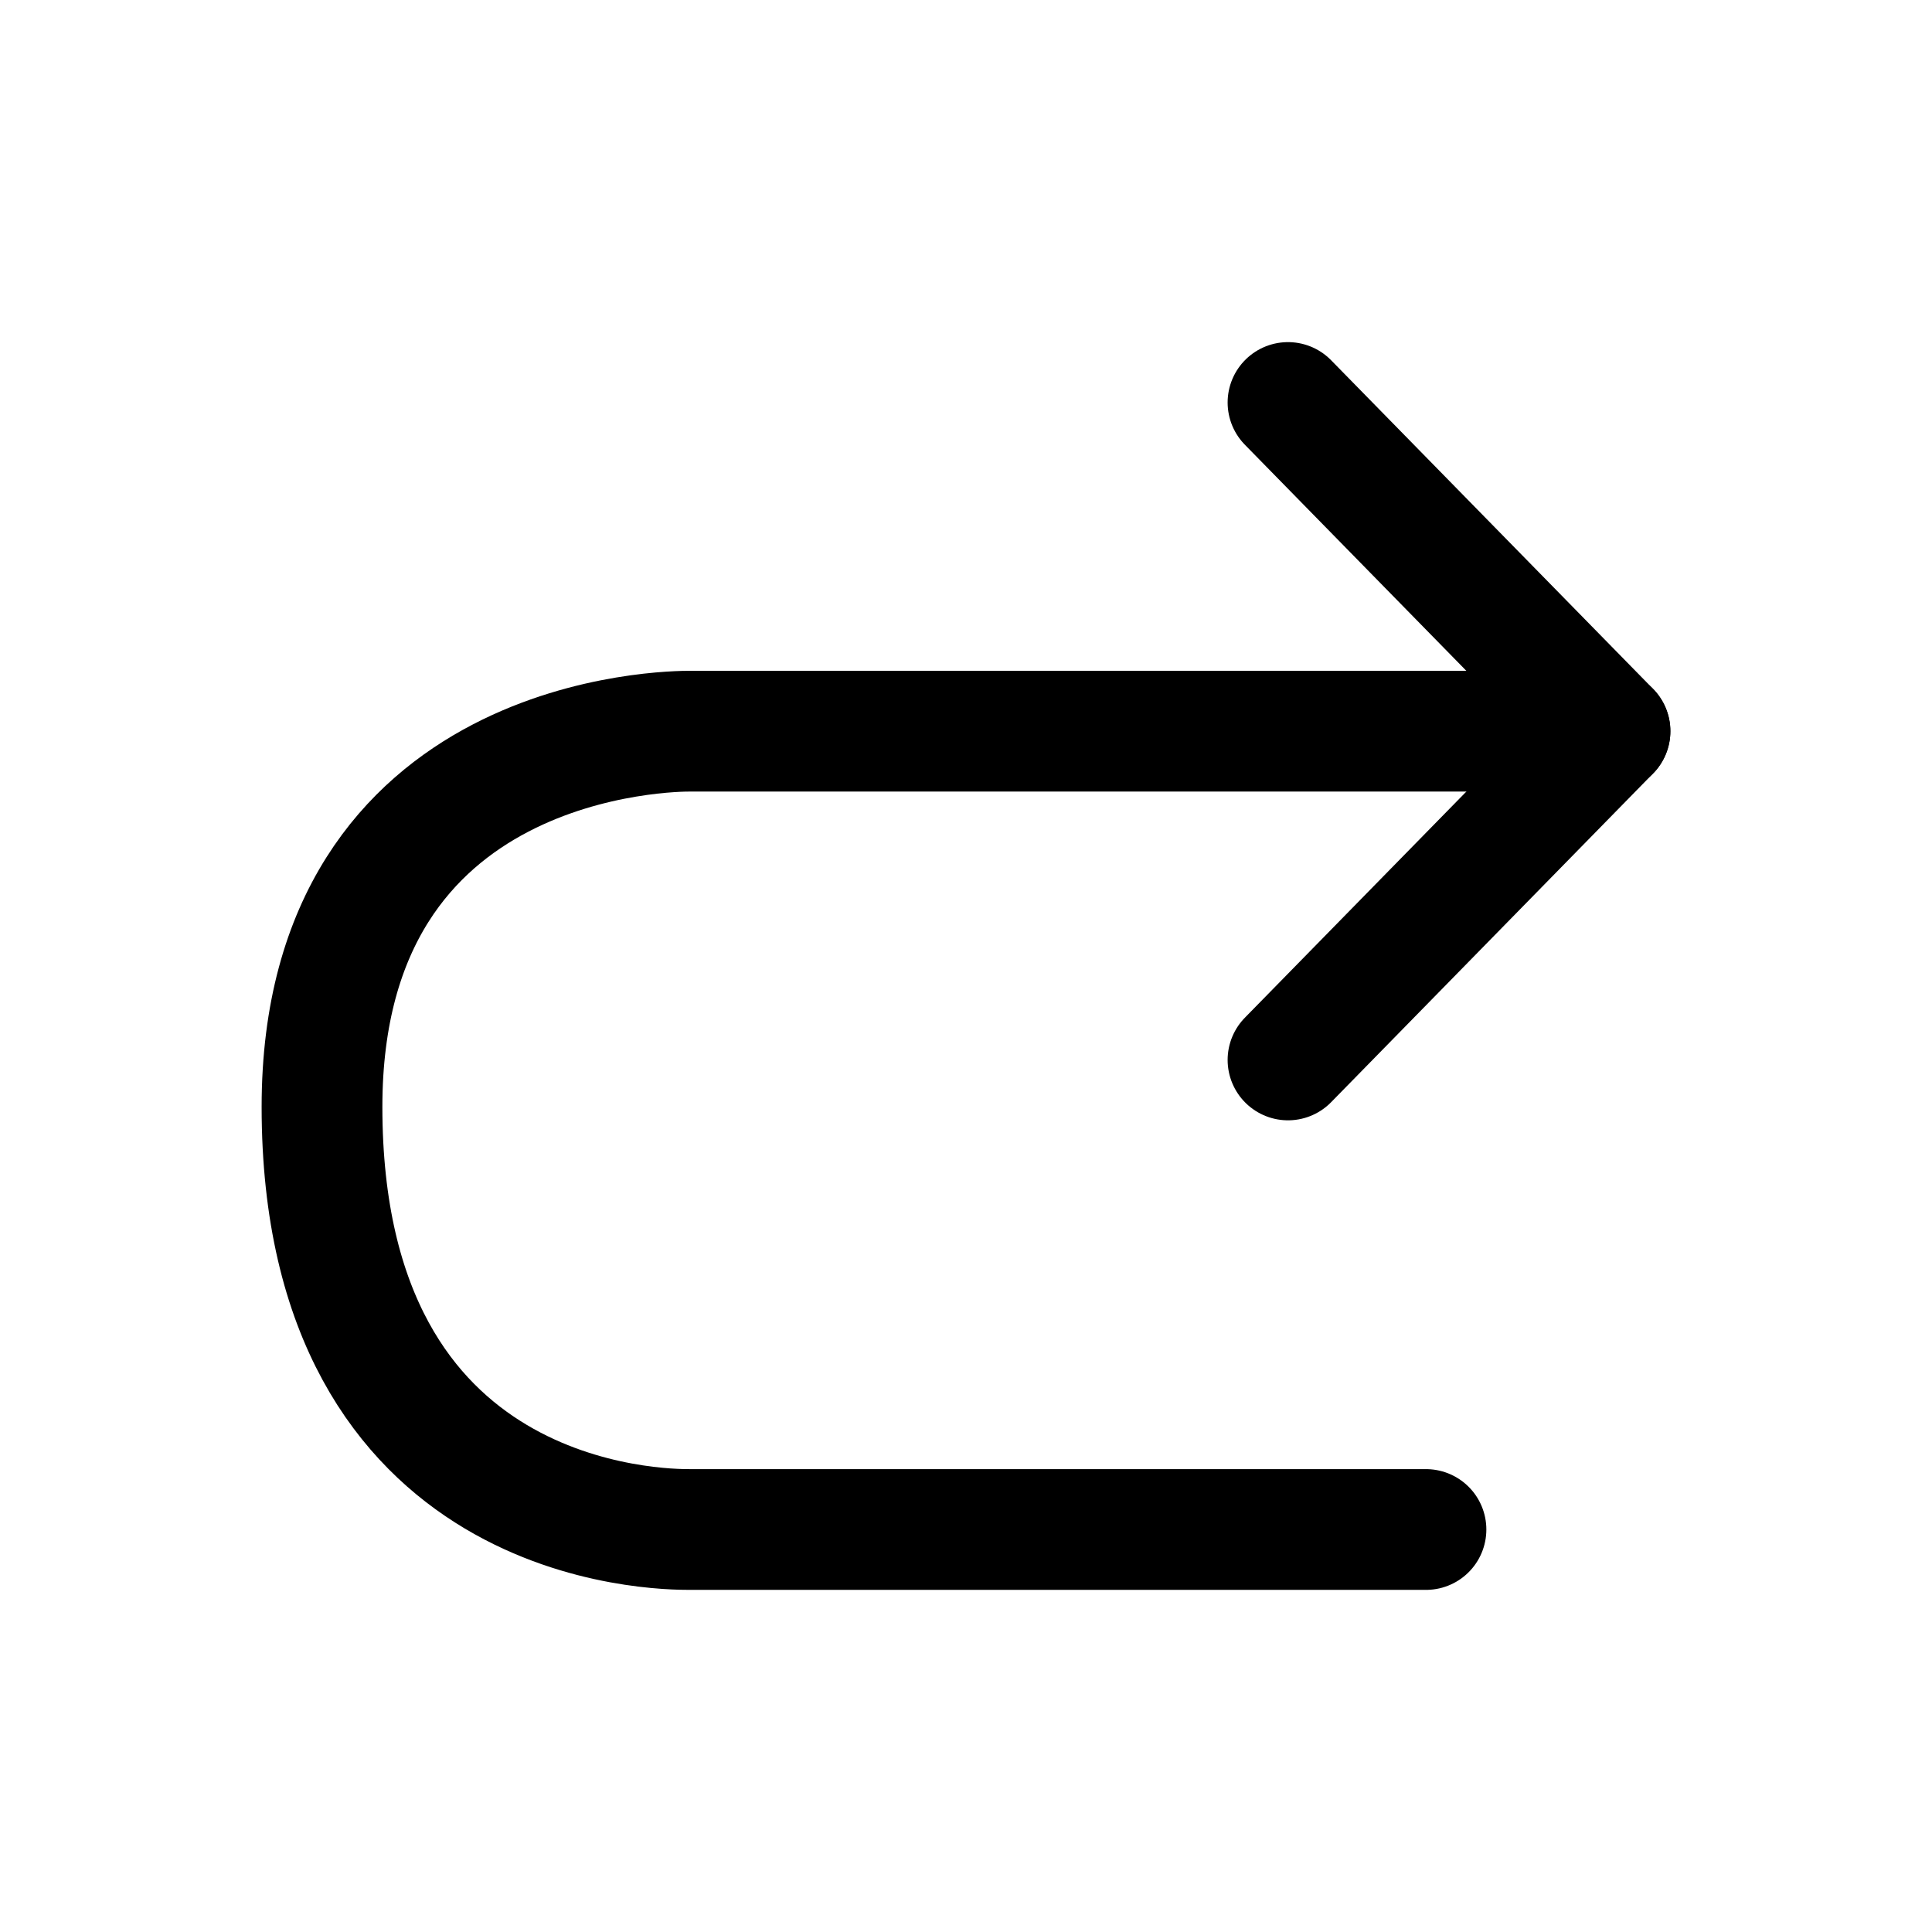<svg width="24" height="24" viewBox="0 0 24 24" fill="none" xmlns="http://www.w3.org/2000/svg">
<path d="M20 9.083C16 9.083 12.571 9.083 8.571 9.083C8.387 9.083 4 9.083 4 13.75C4 19 8.231 19 8.571 19C12 19 14.286 19 17.714 19" stroke="black" stroke-width="1.5" stroke-linecap="round" stroke-linejoin="round"/>
<path d="M16 13.167C17.562 11.572 18.438 10.678 20 9.083C18.438 7.489 17.562 6.595 16 5" stroke="black" stroke-width="1.5" stroke-linecap="round" stroke-linejoin="round"/>
</svg>
